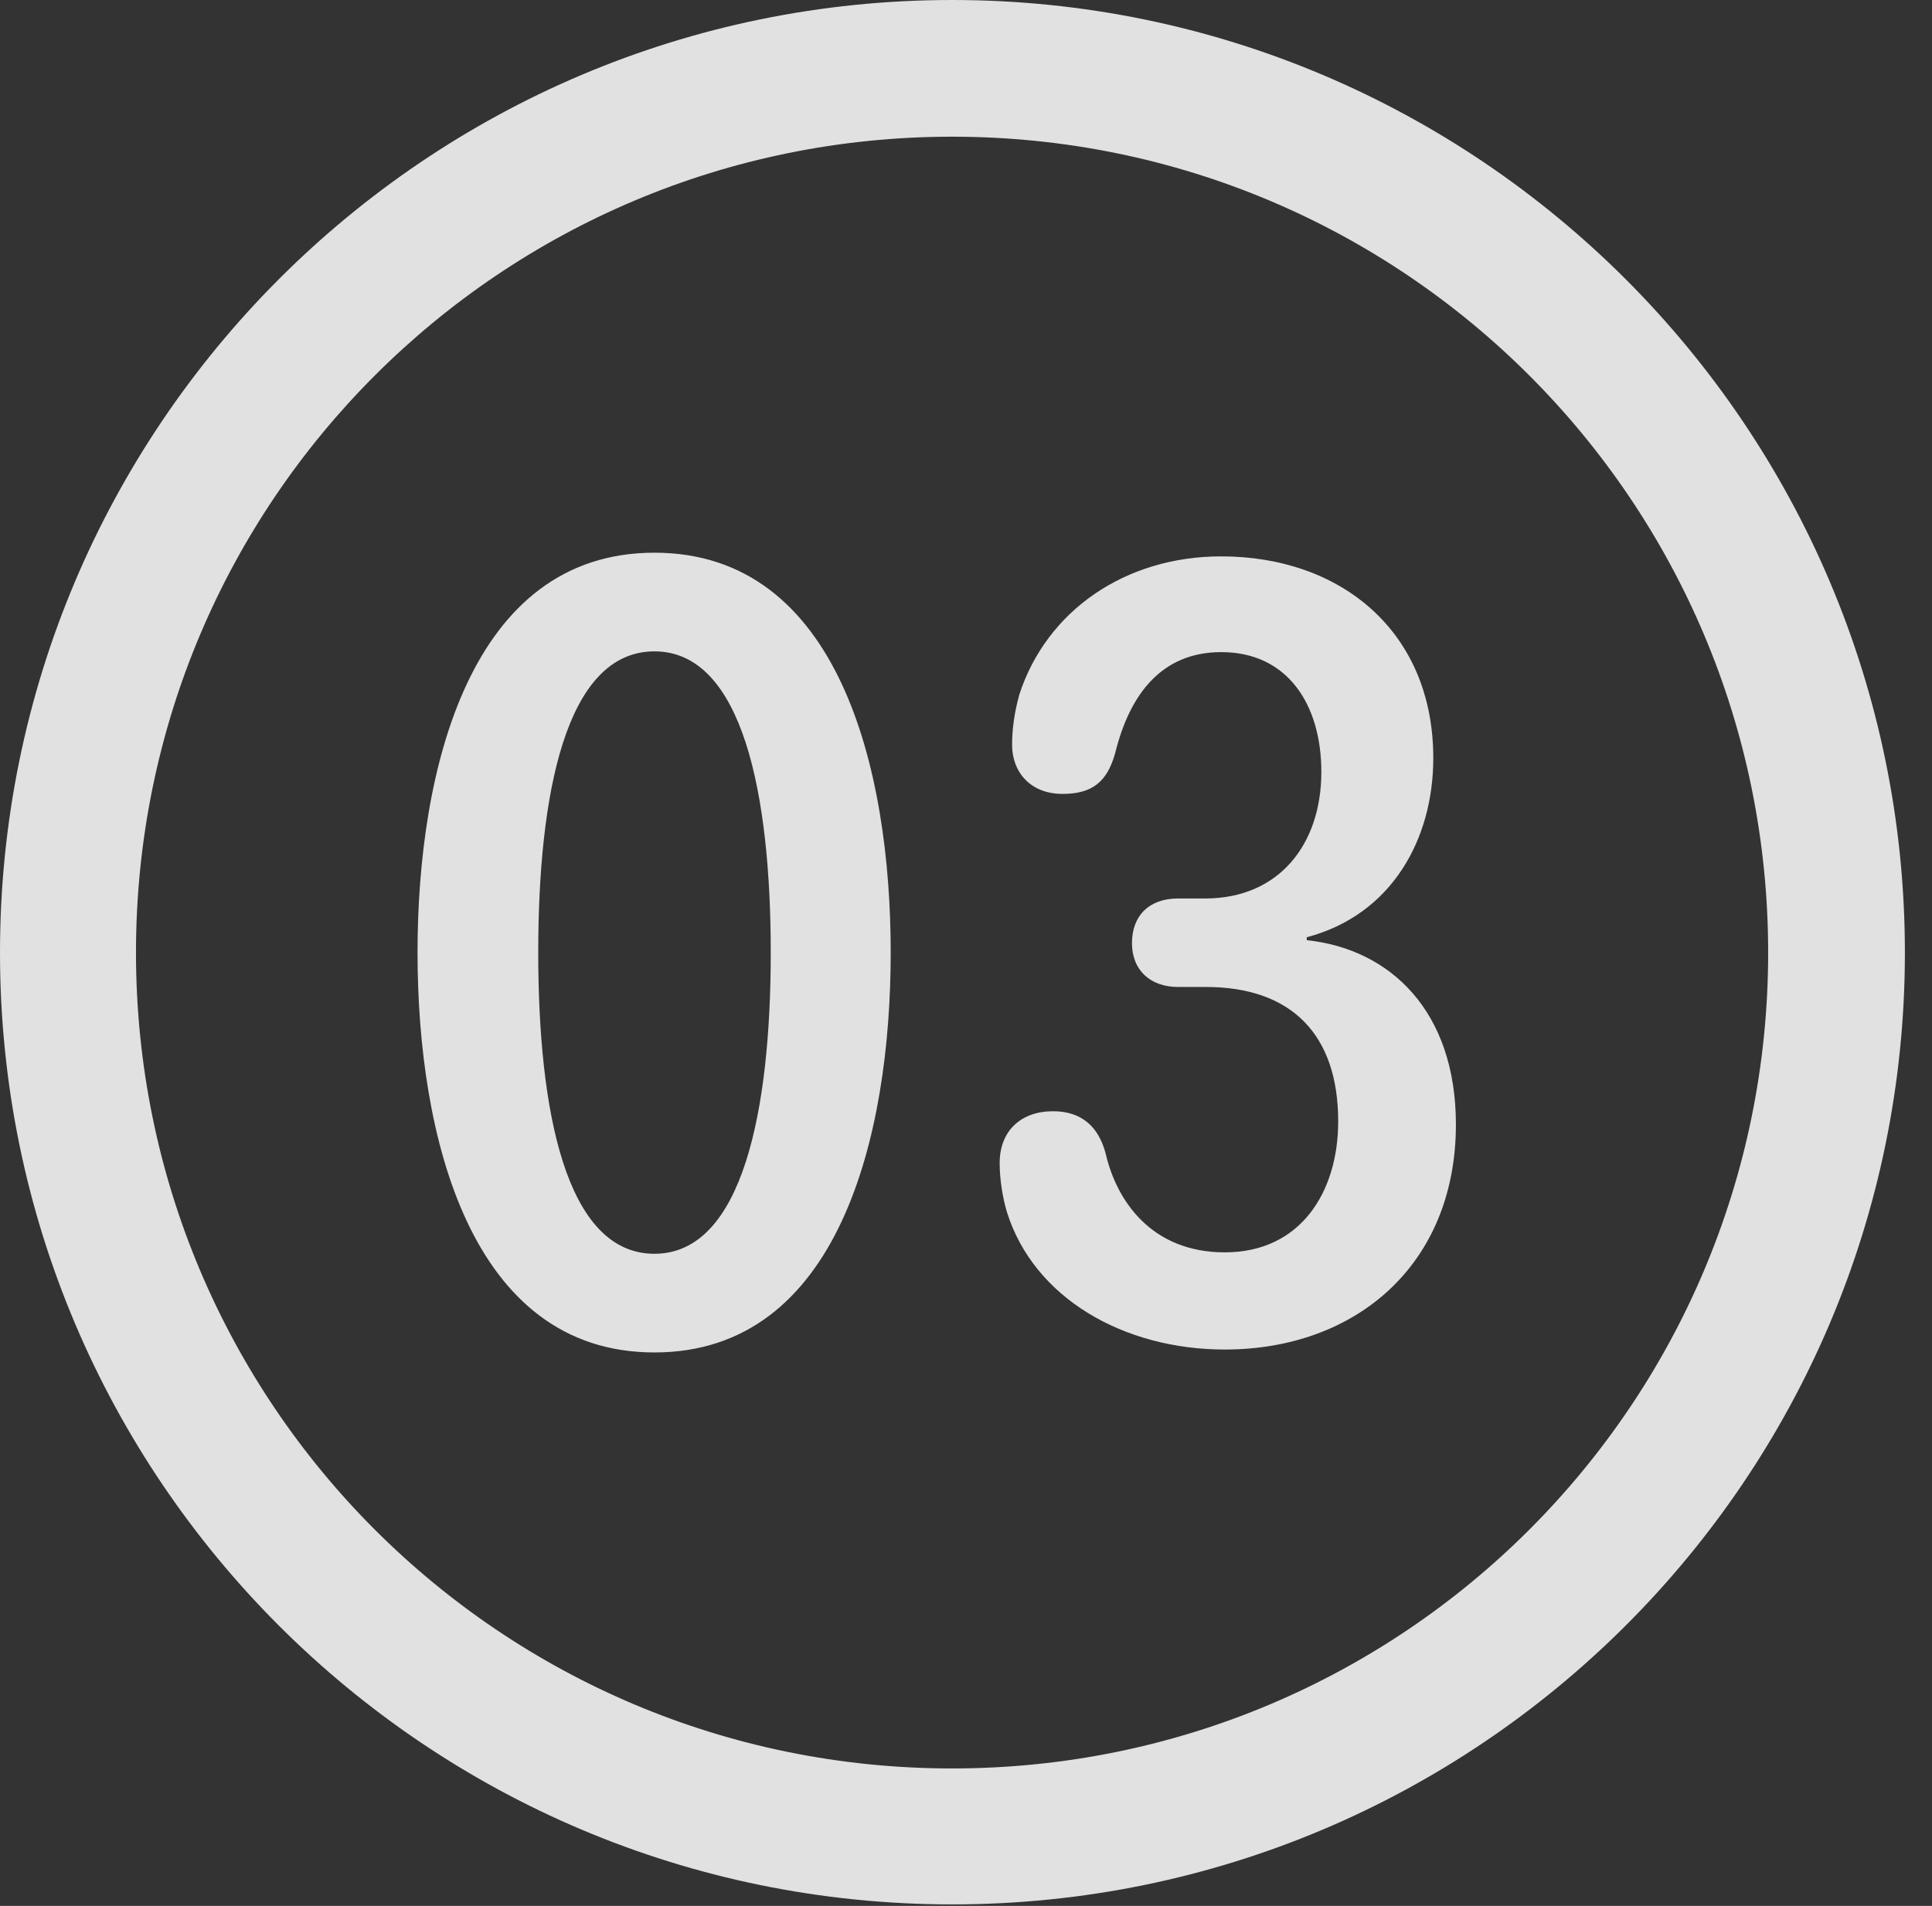 <?xml version="1.0" encoding="UTF-8"?>
<!--Generator: Apple Native CoreSVG 341-->
<!DOCTYPE svg
PUBLIC "-//W3C//DTD SVG 1.1//EN"
       "http://www.w3.org/Graphics/SVG/1.1/DTD/svg11.dtd">
<svg version="1.1" xmlns="http://www.w3.org/2000/svg" xmlns:xlink="http://www.w3.org/1999/xlink" viewBox="0 0 25.801 25.459">
 <rect x="0" y="0" width="25.801" height="25.459" fill="#333333" stroke="none"/>
 <g>
  <rect height="25.459" opacity="0" width="25.801" x="0" y="0"/>
  <path d="M12.715 25.439C19.736 25.439 25.439 19.746 25.439 12.725C25.439 5.703 19.736 0 12.715 0C5.693 0 0 5.703 0 12.725C0 19.746 5.693 25.439 12.715 25.439ZM12.715 23.623C6.689 23.623 1.816 18.75 1.816 12.725C1.816 6.699 6.689 1.826 12.715 1.826C18.74 1.826 23.613 6.699 23.613 12.725C23.613 18.75 18.74 23.623 12.715 23.623Z" fill="white" fill-opacity="0.85"/>
  <path d="M8.74 18.066C11.201 18.066 11.895 15.176 11.895 12.725C11.895 10.273 11.201 7.383 8.74 7.383C6.279 7.383 5.576 10.273 5.576 12.725C5.576 15.176 6.279 18.066 8.74 18.066ZM8.74 16.748C7.549 16.748 7.188 14.815 7.188 12.725C7.188 10.625 7.549 8.701 8.74 8.701C9.922 8.701 10.293 10.625 10.293 12.725C10.293 14.815 9.922 16.748 8.74 16.748ZM16.357 18.027C18.105 18.027 19.443 16.895 19.443 15.02C19.443 13.506 18.564 12.676 17.451 12.559L17.451 12.52C18.594 12.217 19.141 11.201 19.141 10.127C19.141 8.438 17.91 7.432 16.309 7.432C15.02 7.432 13.975 8.164 13.613 9.277C13.545 9.521 13.516 9.746 13.516 9.951C13.516 10.312 13.76 10.605 14.19 10.605C14.58 10.605 14.785 10.449 14.893 10.059C15.088 9.268 15.518 8.711 16.309 8.711C17.197 8.711 17.646 9.414 17.646 10.312C17.646 11.279 17.08 12.002 16.094 12.002L15.732 12.002C15.342 12.002 15.117 12.236 15.117 12.598C15.117 12.959 15.361 13.184 15.732 13.184L16.104 13.184C17.236 13.184 17.871 13.809 17.871 14.98C17.871 15.918 17.373 16.729 16.357 16.729C15.381 16.729 14.912 16.045 14.766 15.41C14.668 15.039 14.434 14.844 14.062 14.844C13.633 14.844 13.35 15.107 13.35 15.537C13.35 15.752 13.389 15.996 13.447 16.191C13.809 17.344 15.01 18.027 16.357 18.027Z" fill="white" fill-opacity="0.85"/>
 </g>
</svg>
